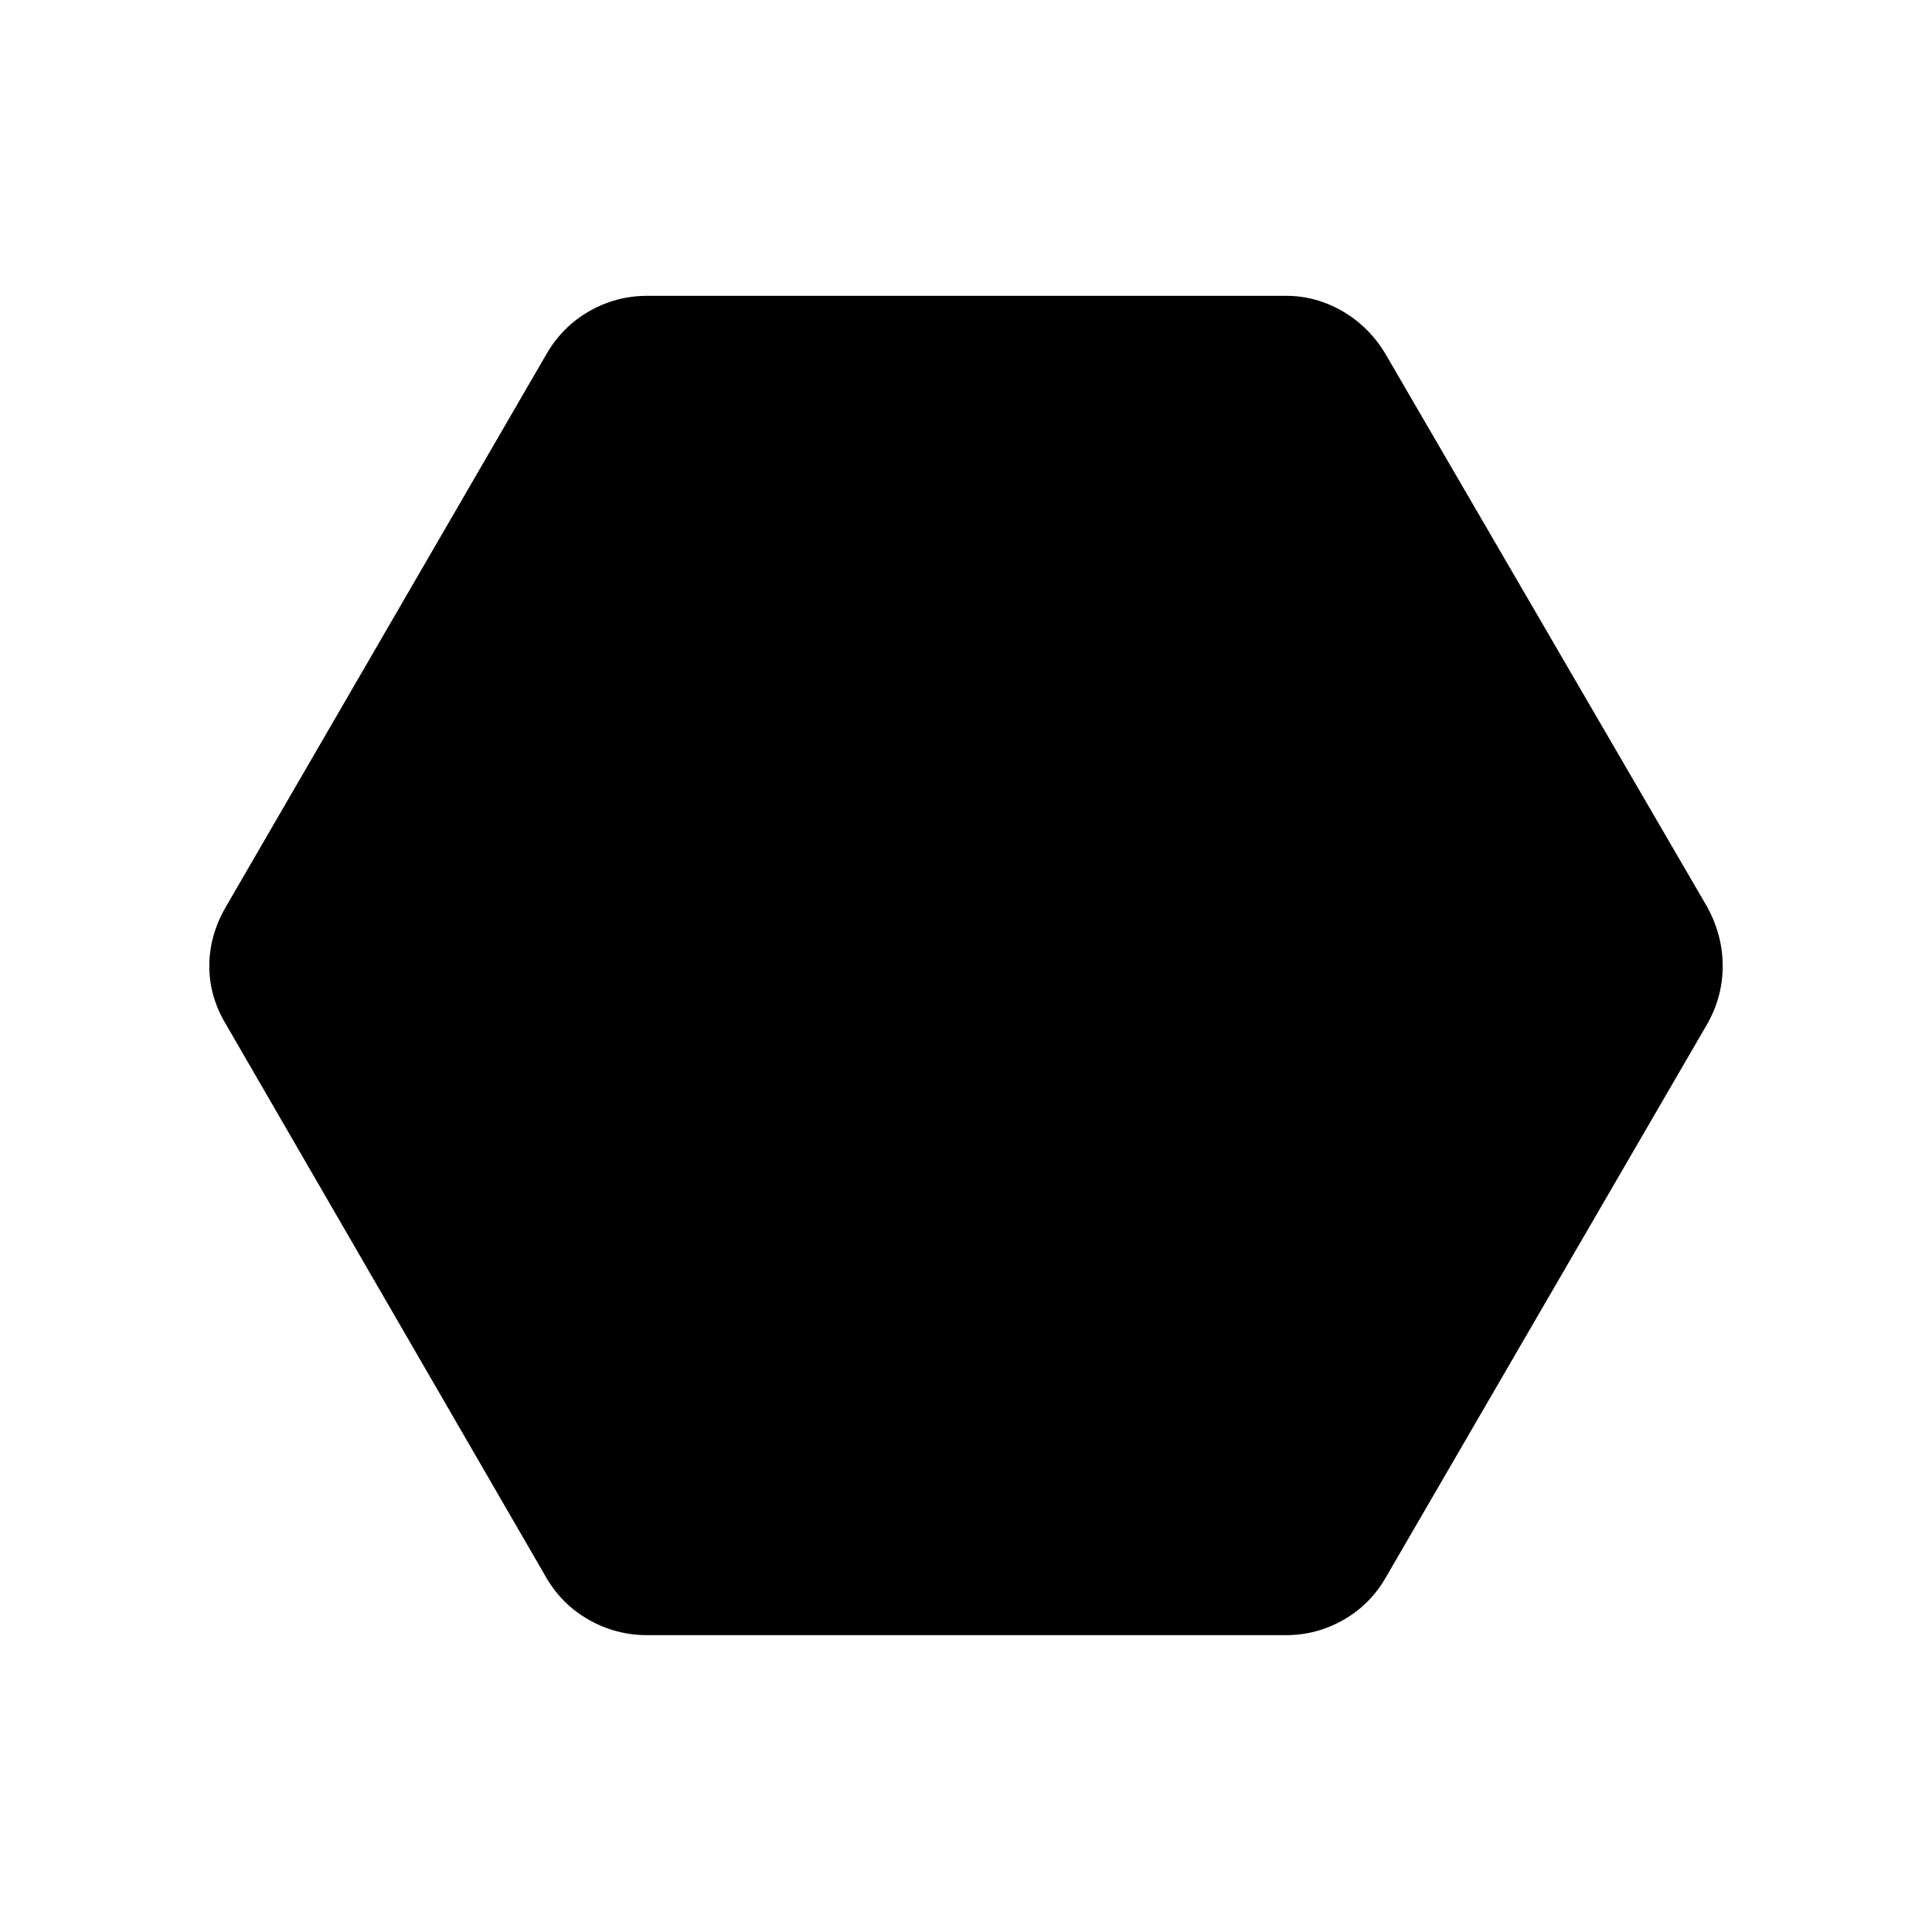 <svg xmlns="http://www.w3.org/2000/svg" height="24" viewBox="0 -960 960 960" width="24"><path d="M321.5-147.5q-15.3 0-28.7-7.51-13.4-7.51-21.3-20.99L112-451.5q-8-13.47-8-28.48 0-15.02 8-29.02l159.5-275q7.9-13.71 21.3-21.36 13.4-7.64 28.7-7.64H639q15.07 0 28.28 7.75Q680.5-797.5 688.5-784l160 275q7.5 14 7.5 29.02 0 15.01-7.5 28.48L688.5-176q-7.82 13.48-21.09 20.99-13.27 7.51-28.41 7.51H321.5Z"/></svg>